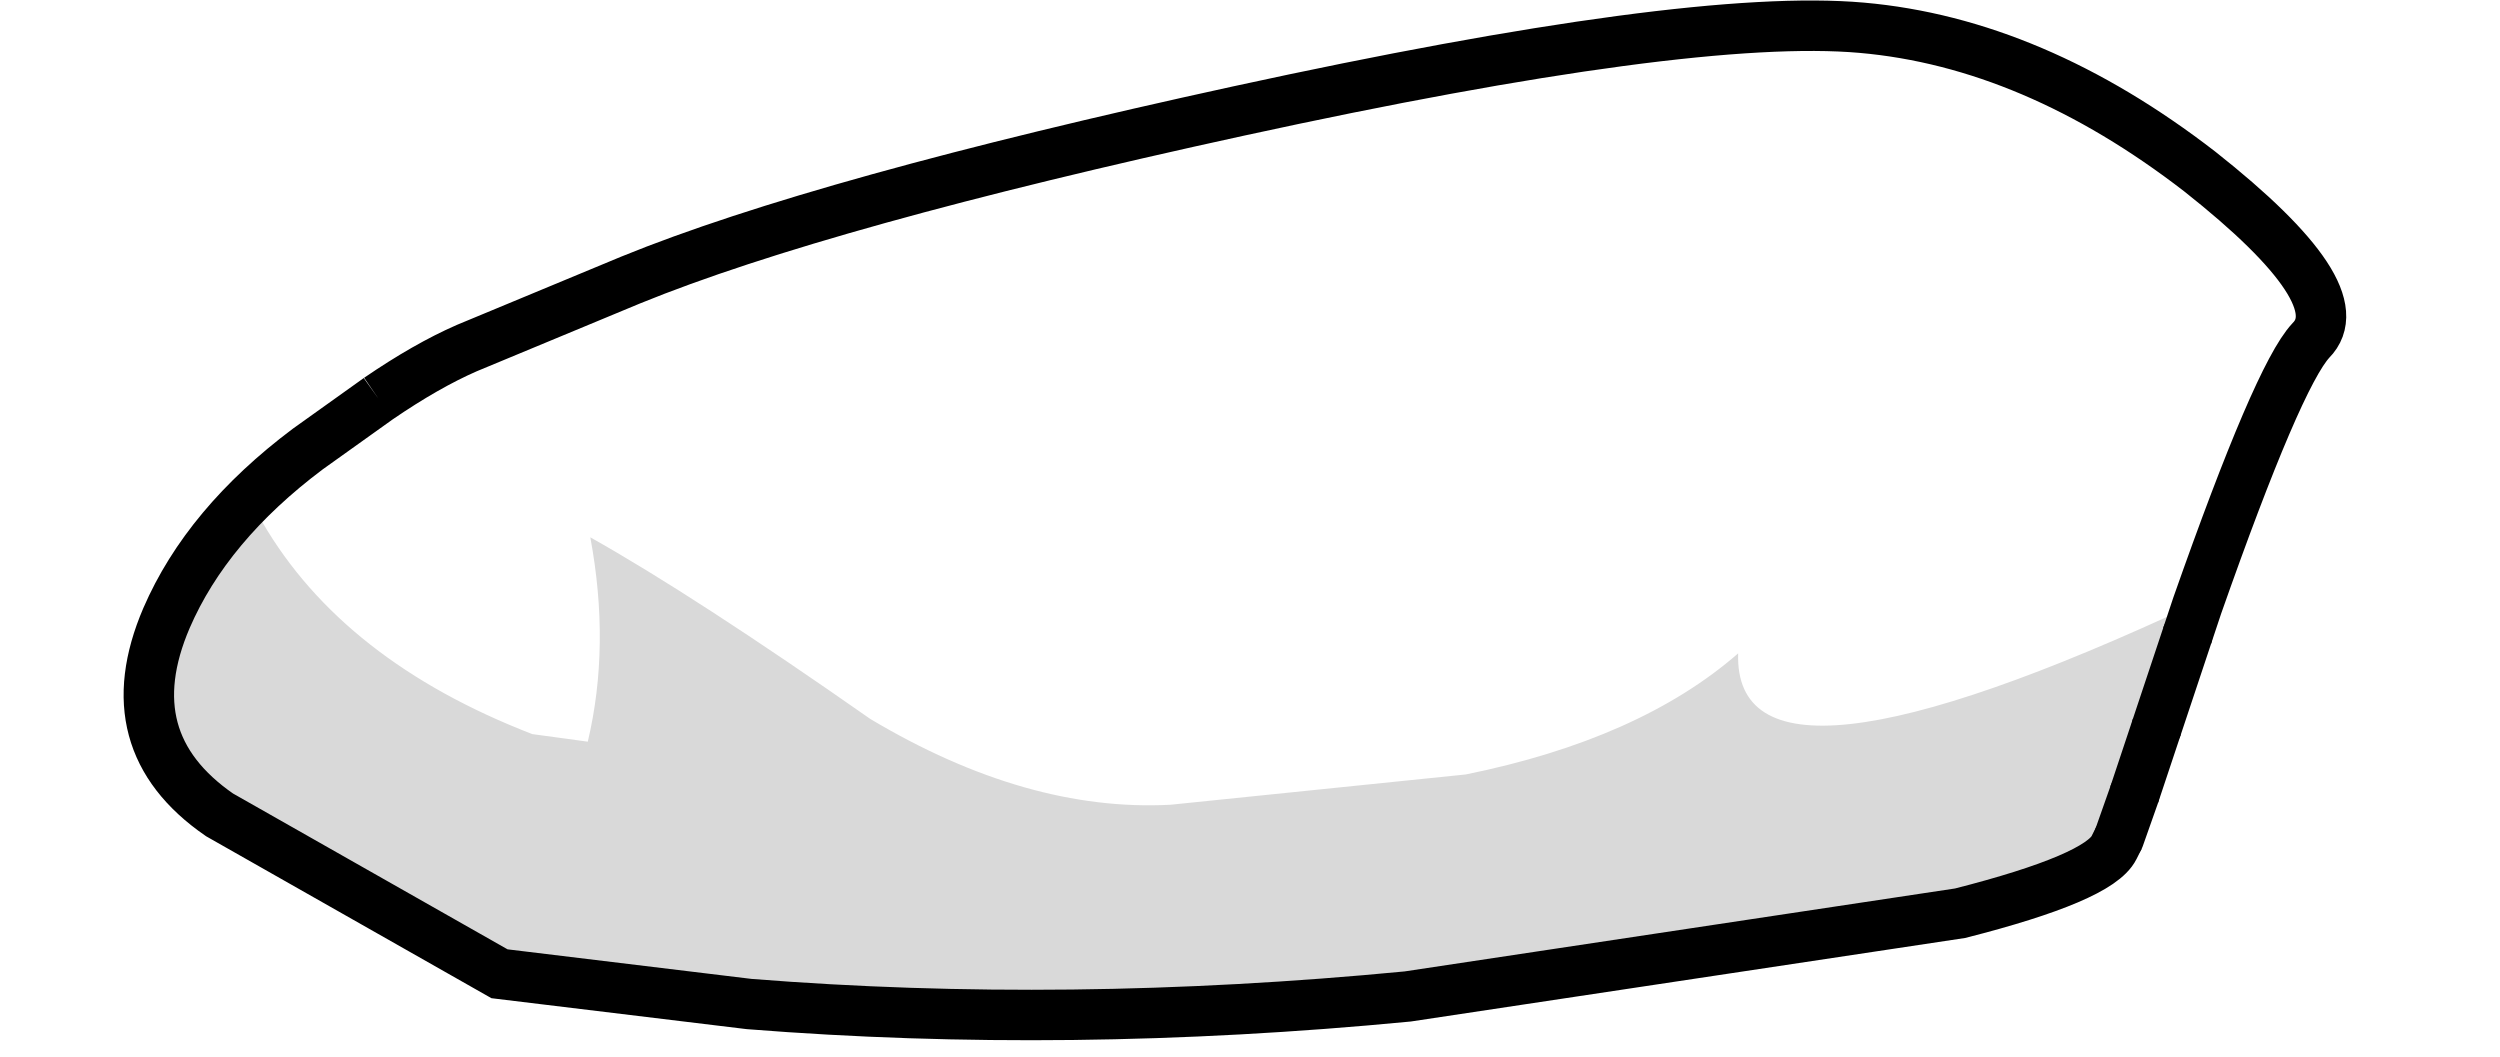 <?xml version="1.0" encoding="UTF-8" standalone="no"?>
<svg xmlns:xlink="http://www.w3.org/1999/xlink" height="20.95px" width="49.55px" xmlns="http://www.w3.org/2000/svg">
  <g transform="matrix(1.0, 0.0, 0.0, 1.0, 2.95, 0.5)">
    <path d="M40.4 12.1 L39.8 13.9 39.35 15.25 39.05 16.1 38.95 16.3 Q38.65 16.9 35.9 17.6 L24.95 19.25 Q18.2 19.9 11.9 19.4 L6.95 18.8 1.4 15.65 Q-0.7 14.2 0.35 11.75 1.15 9.9 3.15 8.4 L4.55 7.4 Q2.05 9.6 2.25 9.85 3.85 12.6 7.6 14.05 L8.7 14.2 Q9.15 12.3 8.75 10.15 10.8 11.3 14.3 13.75 17.4 15.6 20.25 15.45 L26.1 14.85 Q29.55 14.15 31.5 12.45 31.4 15.75 40.6 11.45 L40.4 12.1" fill="#000000" fill-opacity="0.149" fill-rule="evenodd" stroke="none"/>
    <path d="M4.55 7.4 Q5.5 6.75 6.3 6.4 L9.55 5.05 Q13.35 3.5 21.6 1.7 30.55 -0.25 33.95 0.05 37.35 0.35 40.65 2.9 43.75 5.35 42.85 6.25 42.2 6.95 40.6 11.5 L40.4 12.1 40.6 11.45 Q31.4 15.75 31.5 12.45 29.55 14.15 26.1 14.85 L20.25 15.45 Q17.4 15.6 14.3 13.75 10.8 11.3 8.75 10.15 9.15 12.3 8.7 14.2 L7.6 14.05 Q3.85 12.6 2.25 9.85 2.05 9.6 4.55 7.4" fill="#ffffff" fill-opacity="0.0" fill-rule="evenodd" stroke="none"/>
    <path d="M40.4 12.1 L39.8 13.9 M39.35 15.25 L39.05 16.1" fill="none" stroke="#000000" stroke-linecap="round" stroke-linejoin="round" stroke-width="1.0"/>
    <path d="M4.55 7.4 Q5.5 6.75 6.3 6.4 L9.55 5.05 Q13.35 3.5 21.6 1.7 30.55 -0.25 33.95 0.05 37.35 0.35 40.65 2.9 43.75 5.35 42.85 6.25 42.2 6.95 40.6 11.5 L40.4 12.1 M39.8 13.9 L39.35 15.25 M39.05 16.1 L38.95 16.3 Q38.65 16.9 35.9 17.6 L24.95 19.25 Q18.2 19.9 11.9 19.4 L6.95 18.8 1.4 15.65 Q-0.7 14.2 0.35 11.75 1.15 9.9 3.15 8.4 L4.55 7.4" fill="none" stroke="#000000" stroke-linecap="butt" stroke-linejoin="miter-clip" stroke-miterlimit="10.0" stroke-width="1.0"/>
  </g>
</svg>

